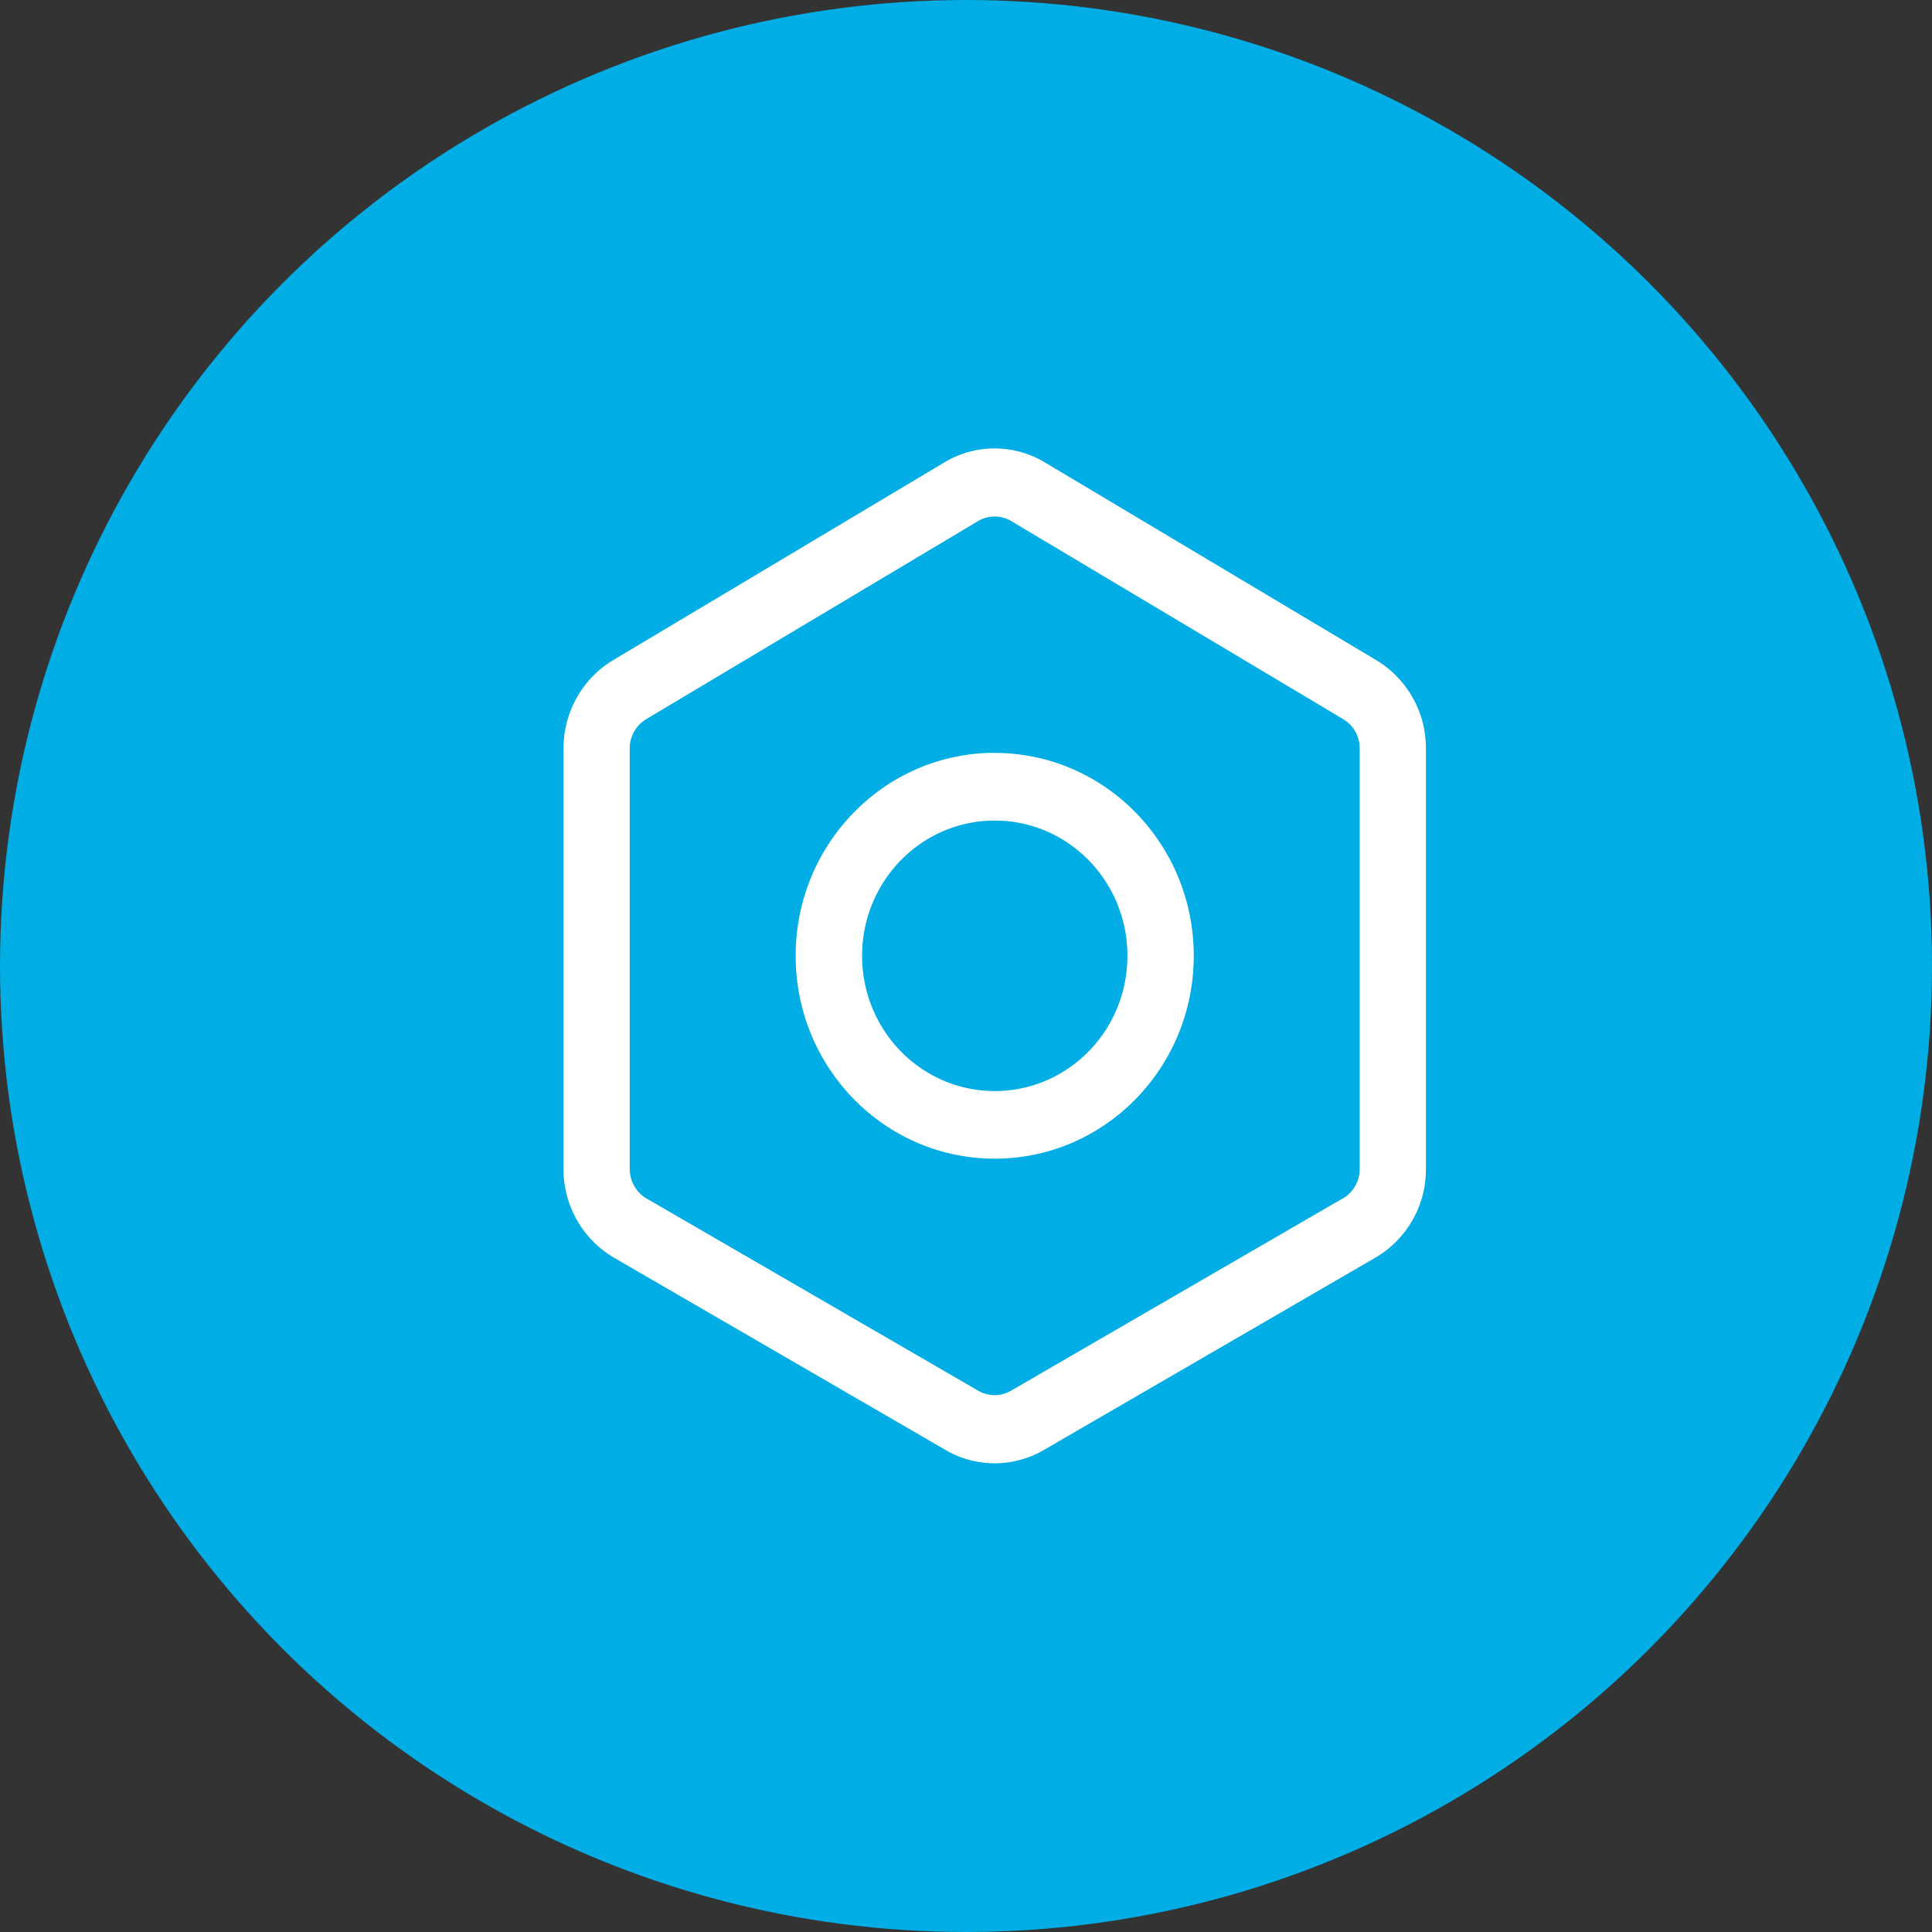 <svg fill="none" xmlns="http://www.w3.org/2000/svg" viewBox="0 0 18 18"><rect x="0" y="0" width="18" height="18" fill="#333333" stroke="none"/><circle cx="9" cy="9" r="9" fill="#00ADE4"/><path fill-rule="evenodd" clip-rule="evenodd" d="M9.733 4.307l3.092 1.845a.956.956 0 01.46.822v3.916a.952.952 0 01-.47.827L9.724 13.51a.908.908 0 01-.913 0l-3.09-1.792a.955.955 0 01-.471-.827V6.974c0-.338.175-.65.46-.822L8.8 4.307a.908.908 0 01.933 0zm2.778 6.859a.318.318 0 00.157-.276V6.974a.317.317 0 00-.154-.274L9.422 4.855a.302.302 0 00-.31 0L6.021 6.7a.318.318 0 00-.154.274v3.916c0 .114.06.22.157.276l3.09 1.791c.095.055.21.055.305 0l3.09-1.791zM9.268 7.014c-1.024 0-1.855.847-1.855 1.891s.83 1.89 1.855 1.89c1.024 0 1.854-.846 1.854-1.89s-.83-1.89-1.854-1.89zM8.032 8.905c0 .696.553 1.26 1.236 1.26.683 0 1.236-.564 1.236-1.26 0-.696-.553-1.26-1.236-1.26-.683 0-1.236.564-1.236 1.26z" fill="#fff"/></svg>